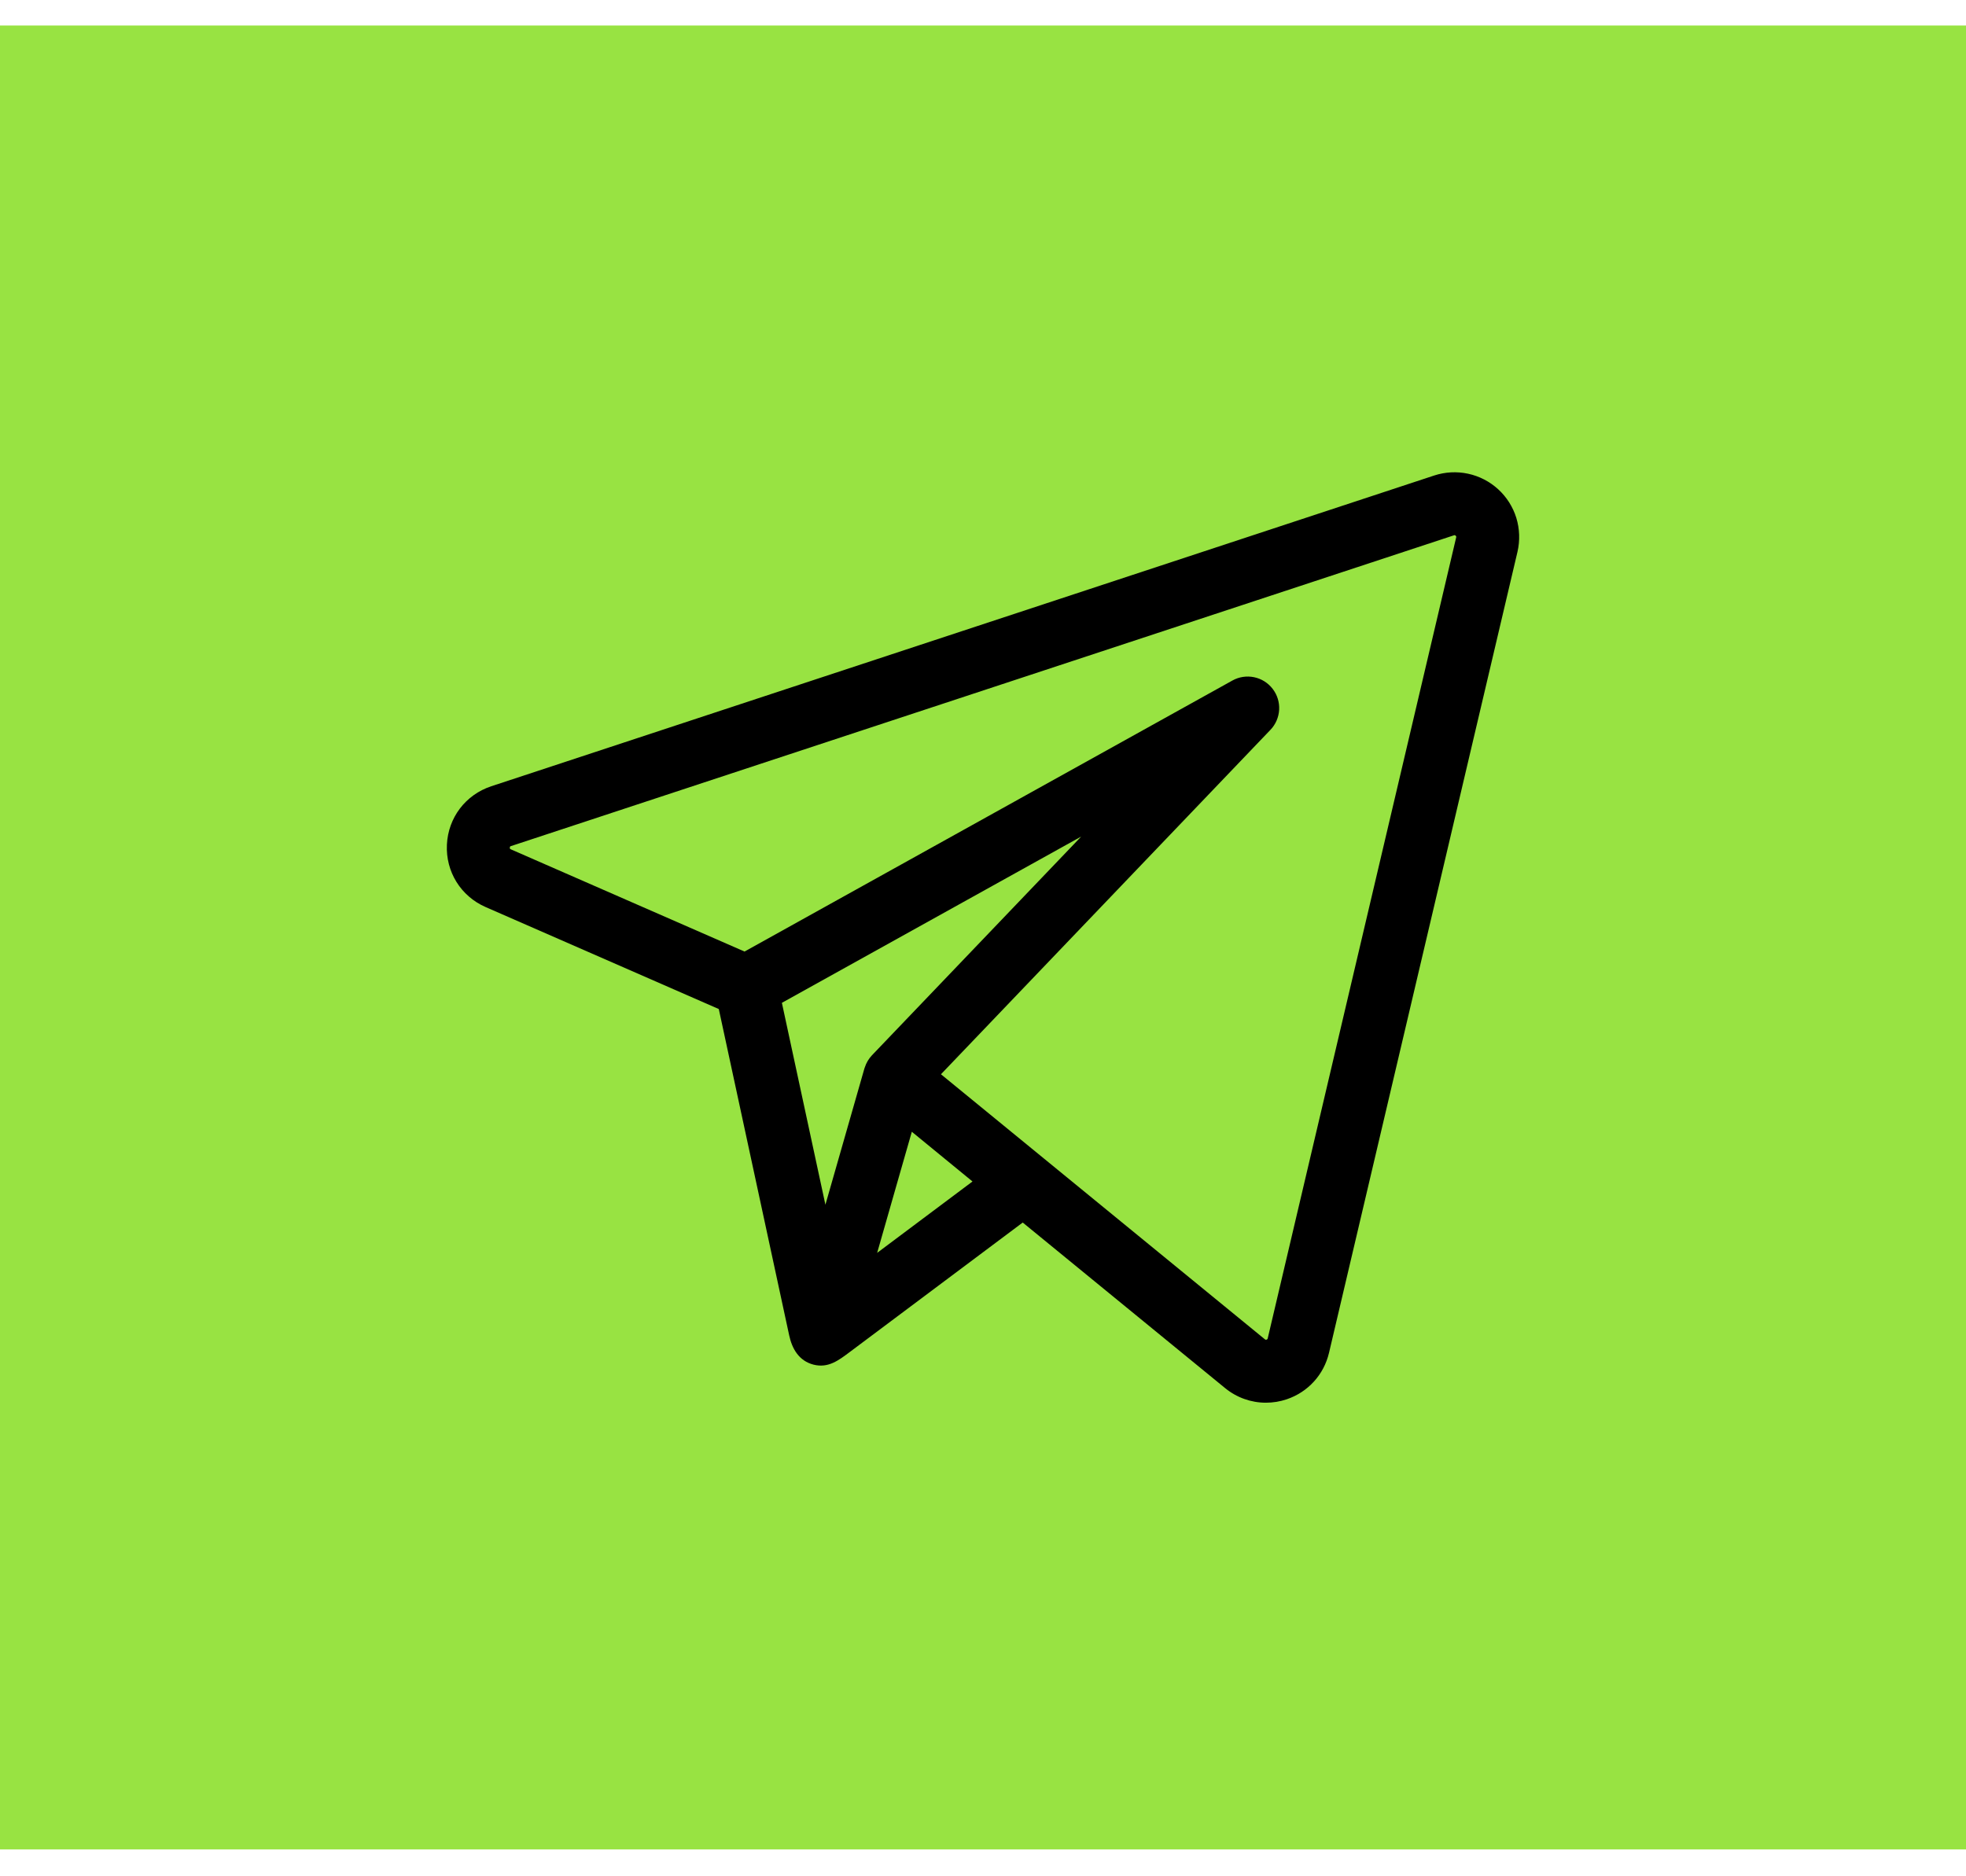 <svg width="44" height="42" viewBox="0 0 44 42" fill="none" xmlns="http://www.w3.org/2000/svg">
<rect width="44" height="40.828" transform="translate(0 0.571)" fill="#98E342"/>
<path d="M33.53 10.952C33.34 10.778 33.107 10.658 32.856 10.604C32.604 10.55 32.342 10.564 32.098 10.644L10.995 17.6C10.42 17.79 10.03 18.303 10.002 18.908C9.973 19.513 10.313 20.061 10.868 20.304L16.087 22.587L17.662 29.89C17.727 30.193 17.881 30.463 18.207 30.547C18.537 30.631 18.77 30.45 19.016 30.266L22.889 27.366L27.417 31.071C27.68 31.287 28.003 31.399 28.331 31.399C28.491 31.399 28.649 31.373 28.799 31.322C29.276 31.16 29.629 30.771 29.744 30.282L33.962 12.352C34.02 12.101 34.011 11.839 33.936 11.593C33.86 11.347 33.72 11.126 33.53 10.952ZM19.354 23.895C19.351 23.901 19.349 23.908 19.346 23.917L18.473 26.967L17.499 22.448L24.198 18.726L19.514 23.623C19.441 23.701 19.386 23.794 19.354 23.895ZM19.631 28.045L20.027 26.66L20.407 25.334L21.765 26.447L19.631 28.045ZM32.59 12.029L28.372 29.959C28.37 29.968 28.367 29.98 28.347 29.987C28.326 29.994 28.317 29.986 28.309 29.98L23.355 25.926L23.355 25.926L21.059 24.047L28.434 16.336C28.55 16.215 28.619 16.055 28.628 15.886C28.637 15.718 28.585 15.552 28.482 15.419C28.379 15.285 28.232 15.193 28.067 15.159C27.901 15.125 27.73 15.151 27.582 15.233L16.663 21.3L11.433 19.012C11.417 19.005 11.408 19.001 11.41 18.974C11.411 18.948 11.42 18.945 11.437 18.939L32.539 11.983C32.549 11.979 32.561 11.976 32.578 11.991C32.595 12.007 32.592 12.018 32.59 12.029Z" fill="black"/>
</svg>

